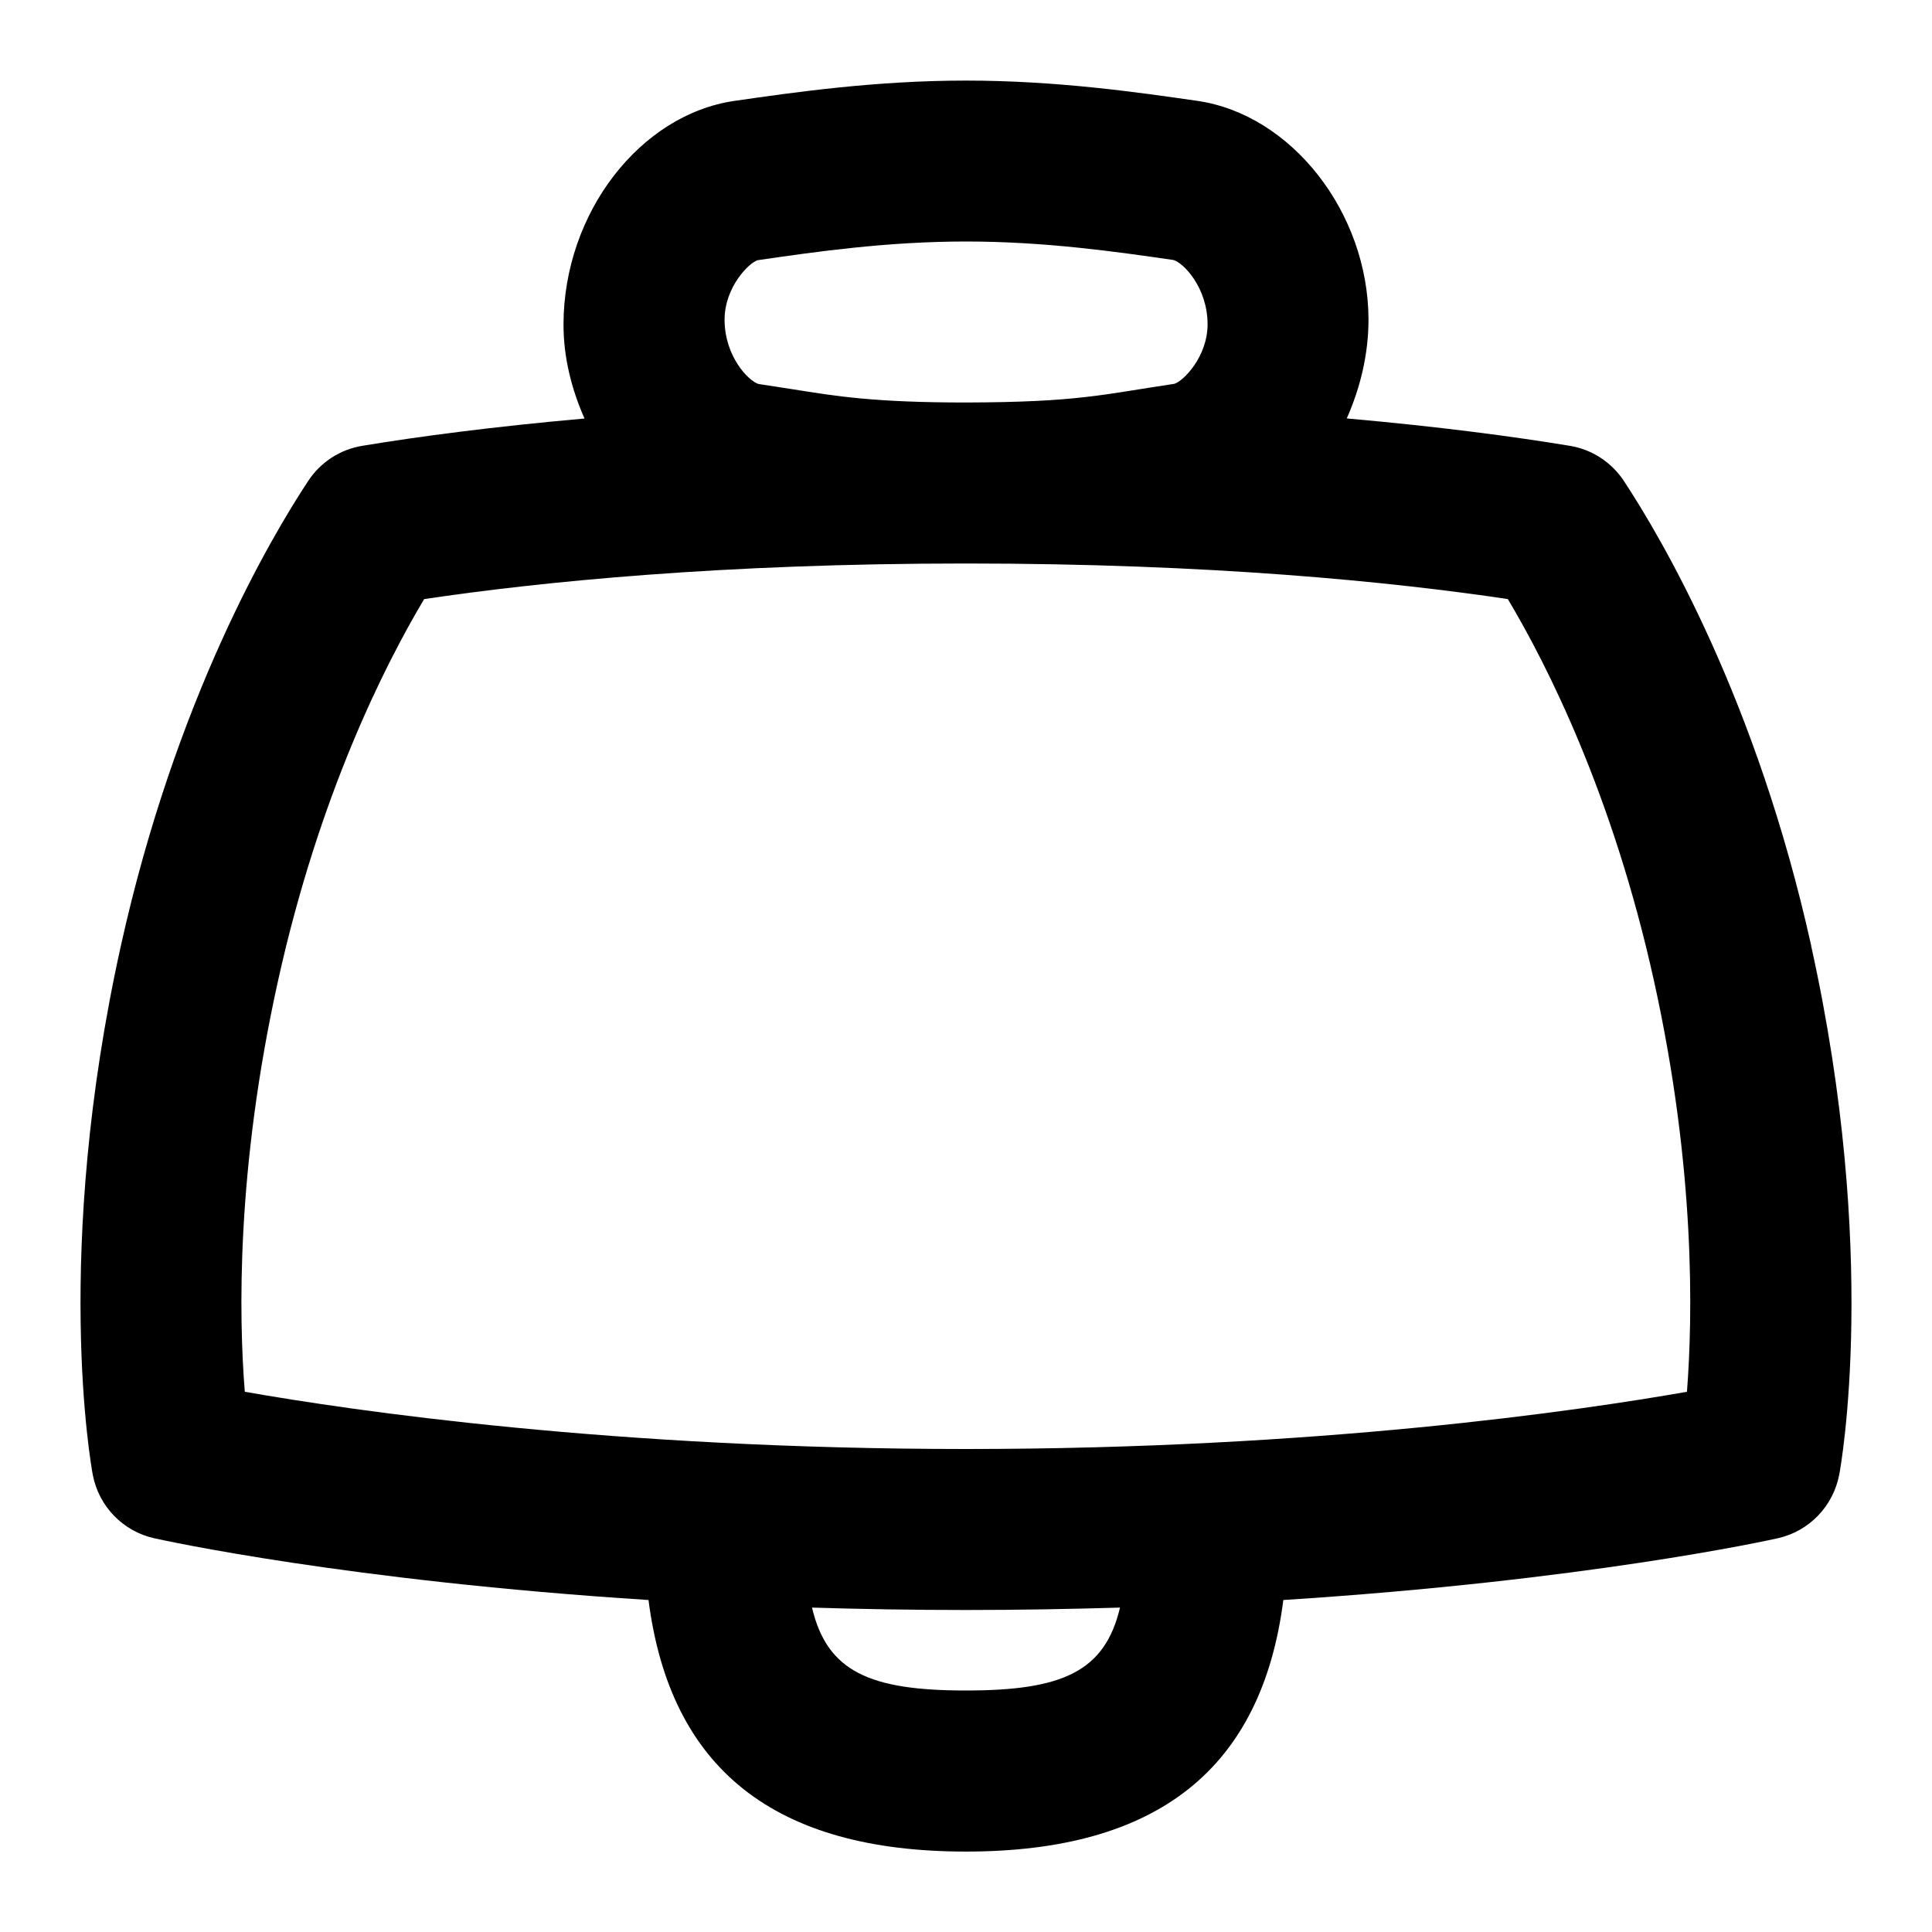 <svg id="Layer_1" viewBox="0 0 24 24" xmlns="http://www.w3.org/2000/svg" data-name="Layer 1"><path d="m22.5 11.75c-.677-3.054-1.854-5.057-2.328-5.776-.153-.232-.397-.391-.672-.436-.697-.115-1.627-.239-2.77-.34.166-.376.27-.792.27-1.229-.003-1.329-.957-2.547-2.126-2.716-.737-.106-1.747-.252-2.874-.252s-2.137.146-2.874.252c-1.17.168-2.124 1.387-2.126 2.779 0 .41.101.805.261 1.167-1.138.101-2.065.224-2.76.339-.275.045-.519.203-.672.436-.475.719-1.651 2.72-2.328 5.777-.846 3.817-.369 6.457-.349 6.567.074.393.374.704.764.791.123.027 2.401.528 6.14.767.269 2.097 1.563 3.125 3.943 3.125s3.674-1.027 3.943-3.125c3.739-.239 6.018-.739 6.141-.767.391-.087.69-.398.765-.792.021-.11.496-2.749-.349-6.566zm-12.657-6.915-.42-.065c-.122-.035-.421-.339-.422-.798 0-.403.3-.707.412-.74.715-.104 1.605-.232 2.588-.232s1.873.128 2.577.23c.122.035.422.339.423.798 0 .403-.301.707-.413.74-.899.134-1.193.228-2.587.232-1.136 0-1.609-.077-2.157-.165zm2.157 16.165c-1.198 0-1.725-.235-1.913-1.03.612.019 1.247.03 1.913.03s1.301-.012 1.913-.03c-.188.795-.715 1.03-1.913 1.03zm8.957-3.711c-1.349.237-4.587.711-8.957.711s-7.612-.474-8.959-.711c-.074-.924-.109-2.755.413-5.106.512-2.313 1.327-3.922 1.815-4.741 1.449-.215 3.694-.442 6.731-.442s5.284.226 6.731.442c.489.82 1.304 2.43 1.815 4.741.517 2.334.482 4.178.41 5.106z"/></svg>